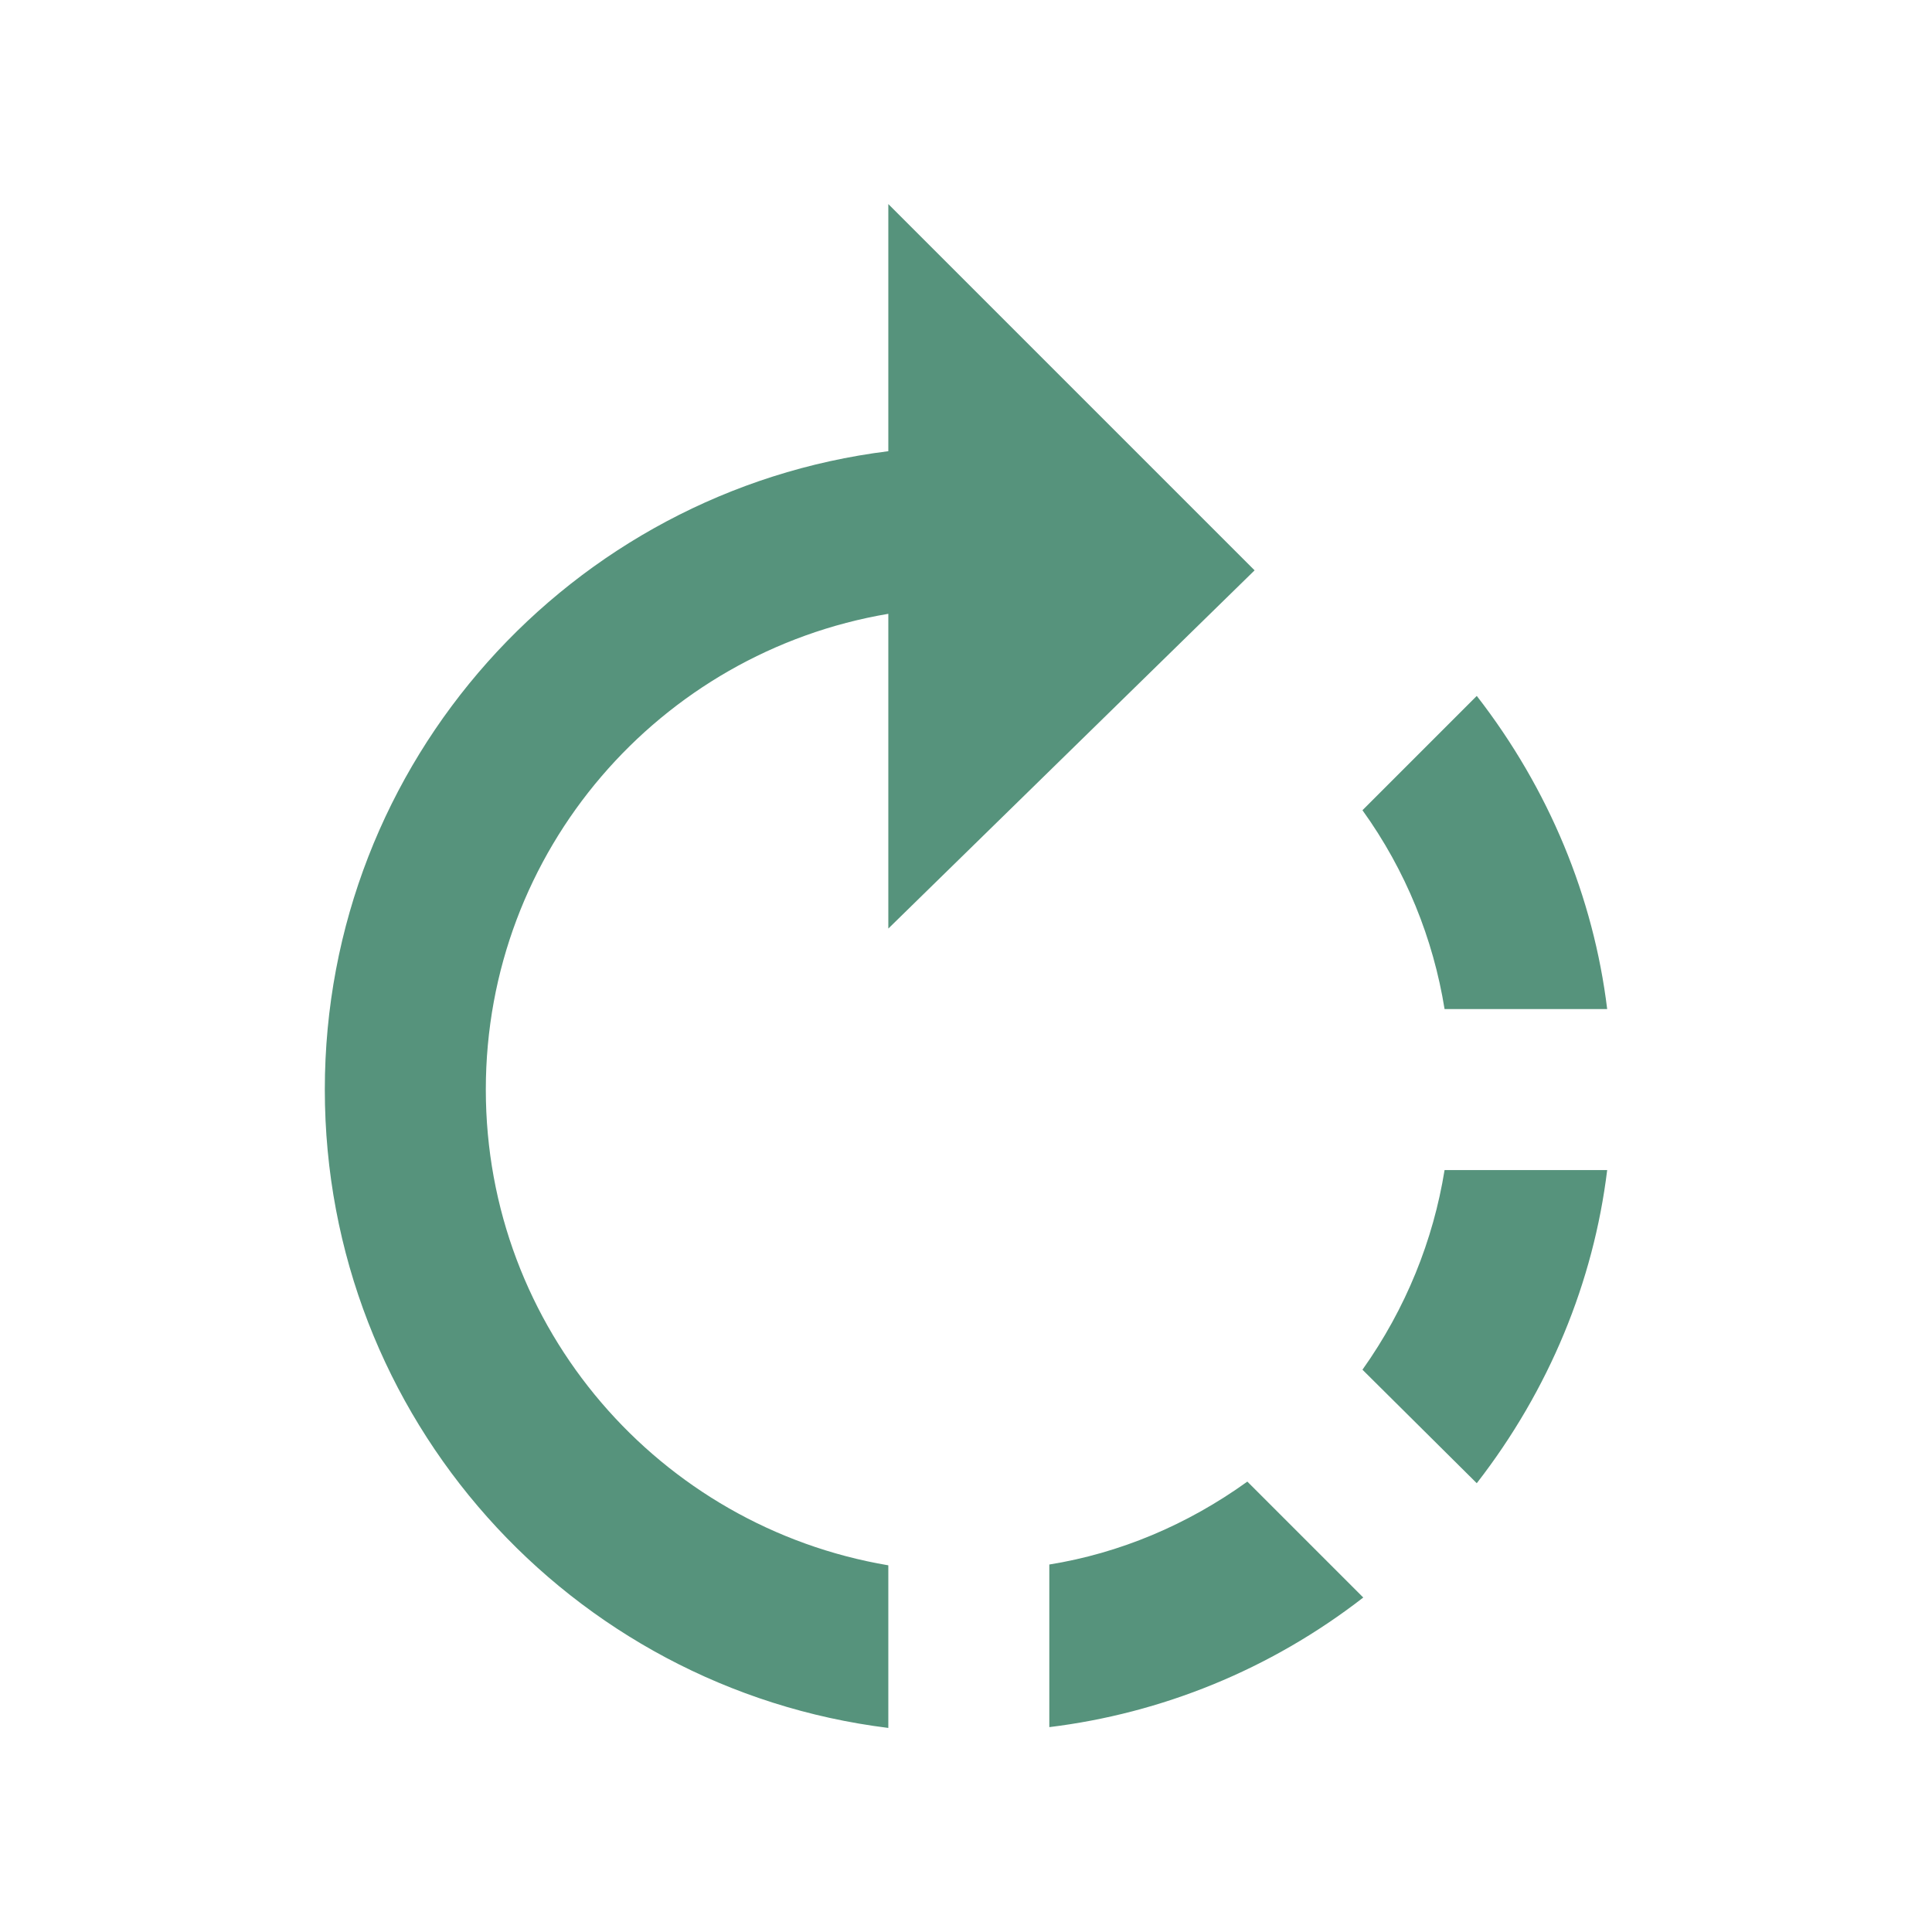 <svg width="24" height="24" viewBox="0 0 24 24" fill="none" xmlns="http://www.w3.org/2000/svg">
<g id="rotate_right">
<path id="Vector" d="M15.585 7.085L11.035 2.535V5.605C7.095 6.095 4.035 9.455 4.035 13.535C4.035 17.615 7.085 20.975 11.035 21.465V19.445C8.195 18.965 6.035 16.505 6.035 13.535C6.035 10.565 8.195 8.105 11.035 7.625V11.535L15.585 7.085ZM19.965 12.535C19.795 11.145 19.245 9.805 18.345 8.645L16.925 10.065C17.465 10.815 17.805 11.665 17.945 12.535H19.965ZM13.035 19.435V21.455C14.425 21.285 15.775 20.745 16.935 19.845L15.495 18.405C14.745 18.945 13.905 19.295 13.035 19.435ZM16.925 17.015L18.345 18.425C19.245 17.265 19.795 15.925 19.965 14.535H17.945C17.805 15.405 17.465 16.255 16.925 17.015Z" fill="#56937C"/>
</g>
</svg>

